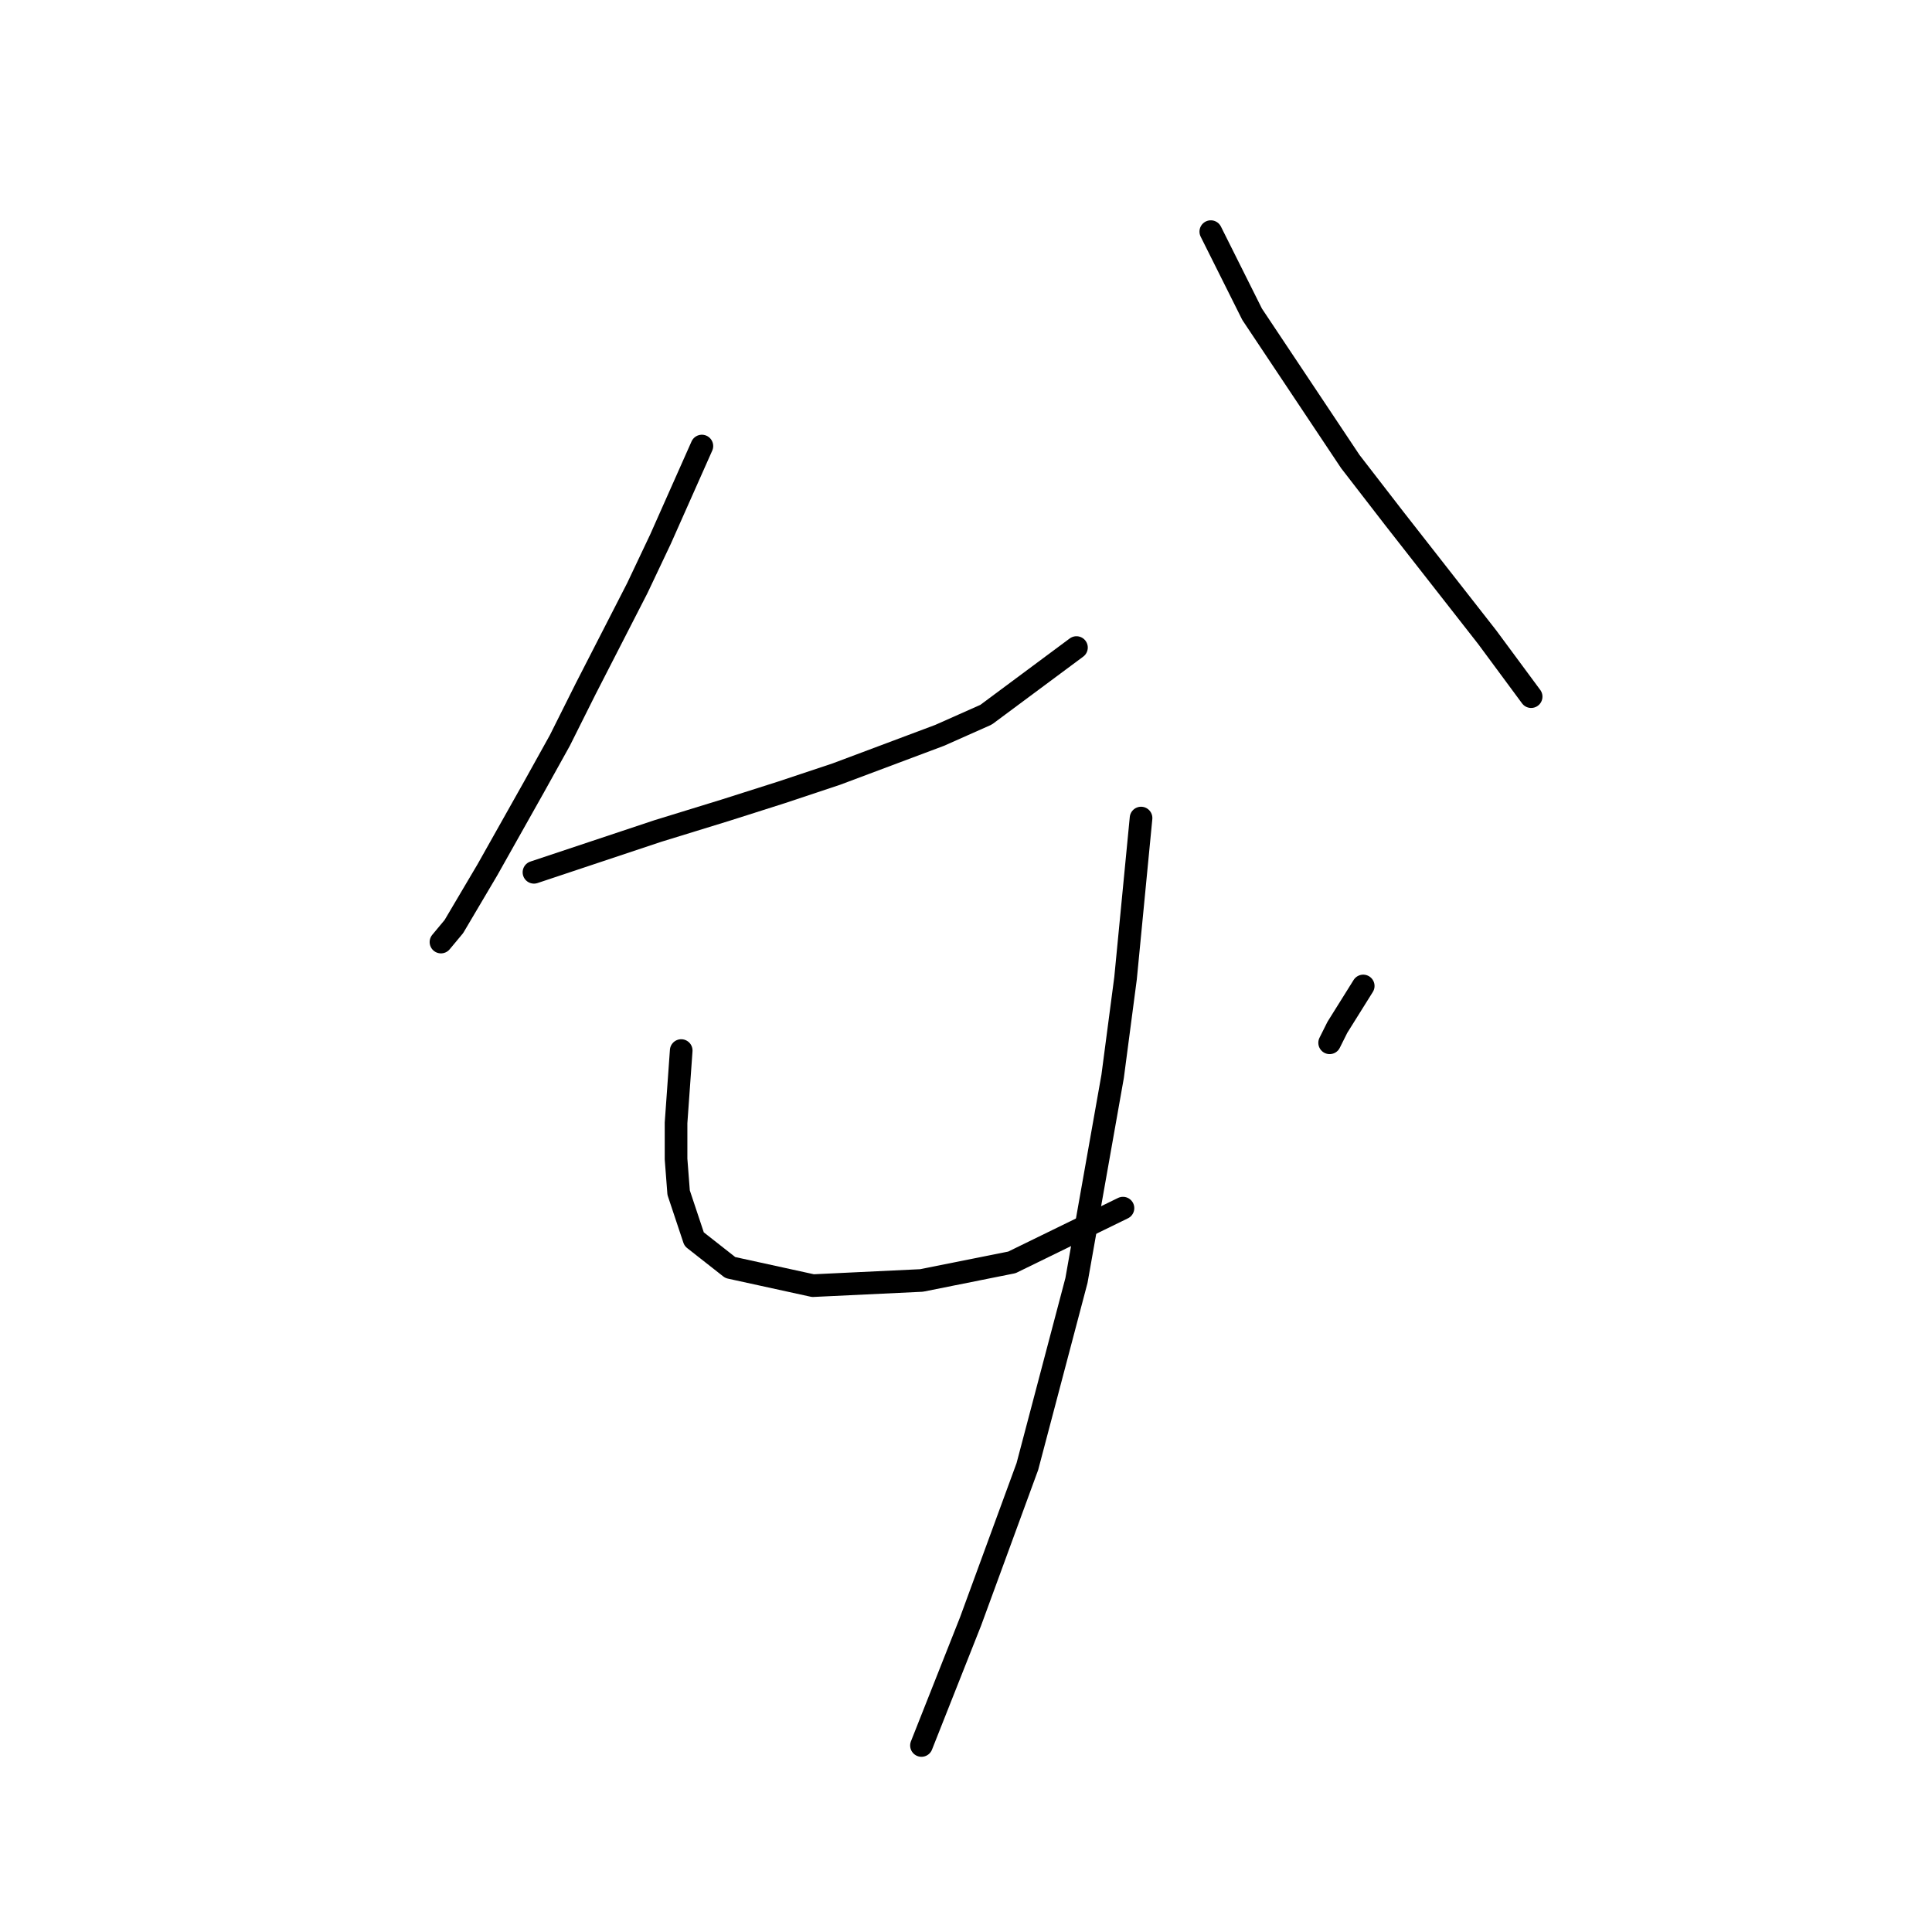 <?xml version="1.0" standalone="no"?>
    <svg width="256" height="256" xmlns="http://www.w3.org/2000/svg" version="1.1">
    <polyline stroke="black" stroke-width="3" stroke-linecap="round" fill="transparent" stroke-linejoin="round" points="93.003 59.104 90.264 65.266 87.526 71.427 84.445 77.931 77.599 91.281 74.176 98.127 70.753 104.289 64.591 115.242 60.141 122.773 58.43 124.827 58.43 124.827 " />
        <polyline stroke="black" stroke-width="3" stroke-linecap="round" fill="transparent" stroke-linejoin="round" points="70.753 115.585 78.968 112.846 87.183 110.108 96.083 107.369 103.614 104.973 110.803 102.577 124.495 97.442 130.657 94.704 142.637 85.804 142.637 85.804 " />
        <polyline stroke="black" stroke-width="3" stroke-linecap="round" fill="transparent" stroke-linejoin="round" points="160.437 30.692 163.176 36.169 165.914 41.646 178.922 61.158 184.741 68.689 197.064 84.435 202.884 92.308 202.884 92.308 " />
        <polyline stroke="black" stroke-width="3" stroke-linecap="round" fill="transparent" stroke-linejoin="round" points="90.264 139.204 89.922 143.996 89.58 148.789 89.58 153.581 89.922 158.031 91.976 164.193 96.768 167.958 107.722 170.354 122.099 169.669 134.08 167.273 148.799 160.085 148.799 160.085 " />
        <polyline stroke="black" stroke-width="3" stroke-linecap="round" fill="transparent" stroke-linejoin="round" points="180.634 130.646 178.922 133.385 177.21 136.123 176.184 138.177 176.184 138.177 " />
        <polyline stroke="black" stroke-width="3" stroke-linecap="round" fill="transparent" stroke-linejoin="round" points="151.195 108.396 150.168 119.008 149.141 129.619 147.43 142.627 142.637 169.669 136.133 194.316 128.603 214.854 122.099 231.285 122.099 231.285 " />
        </svg>